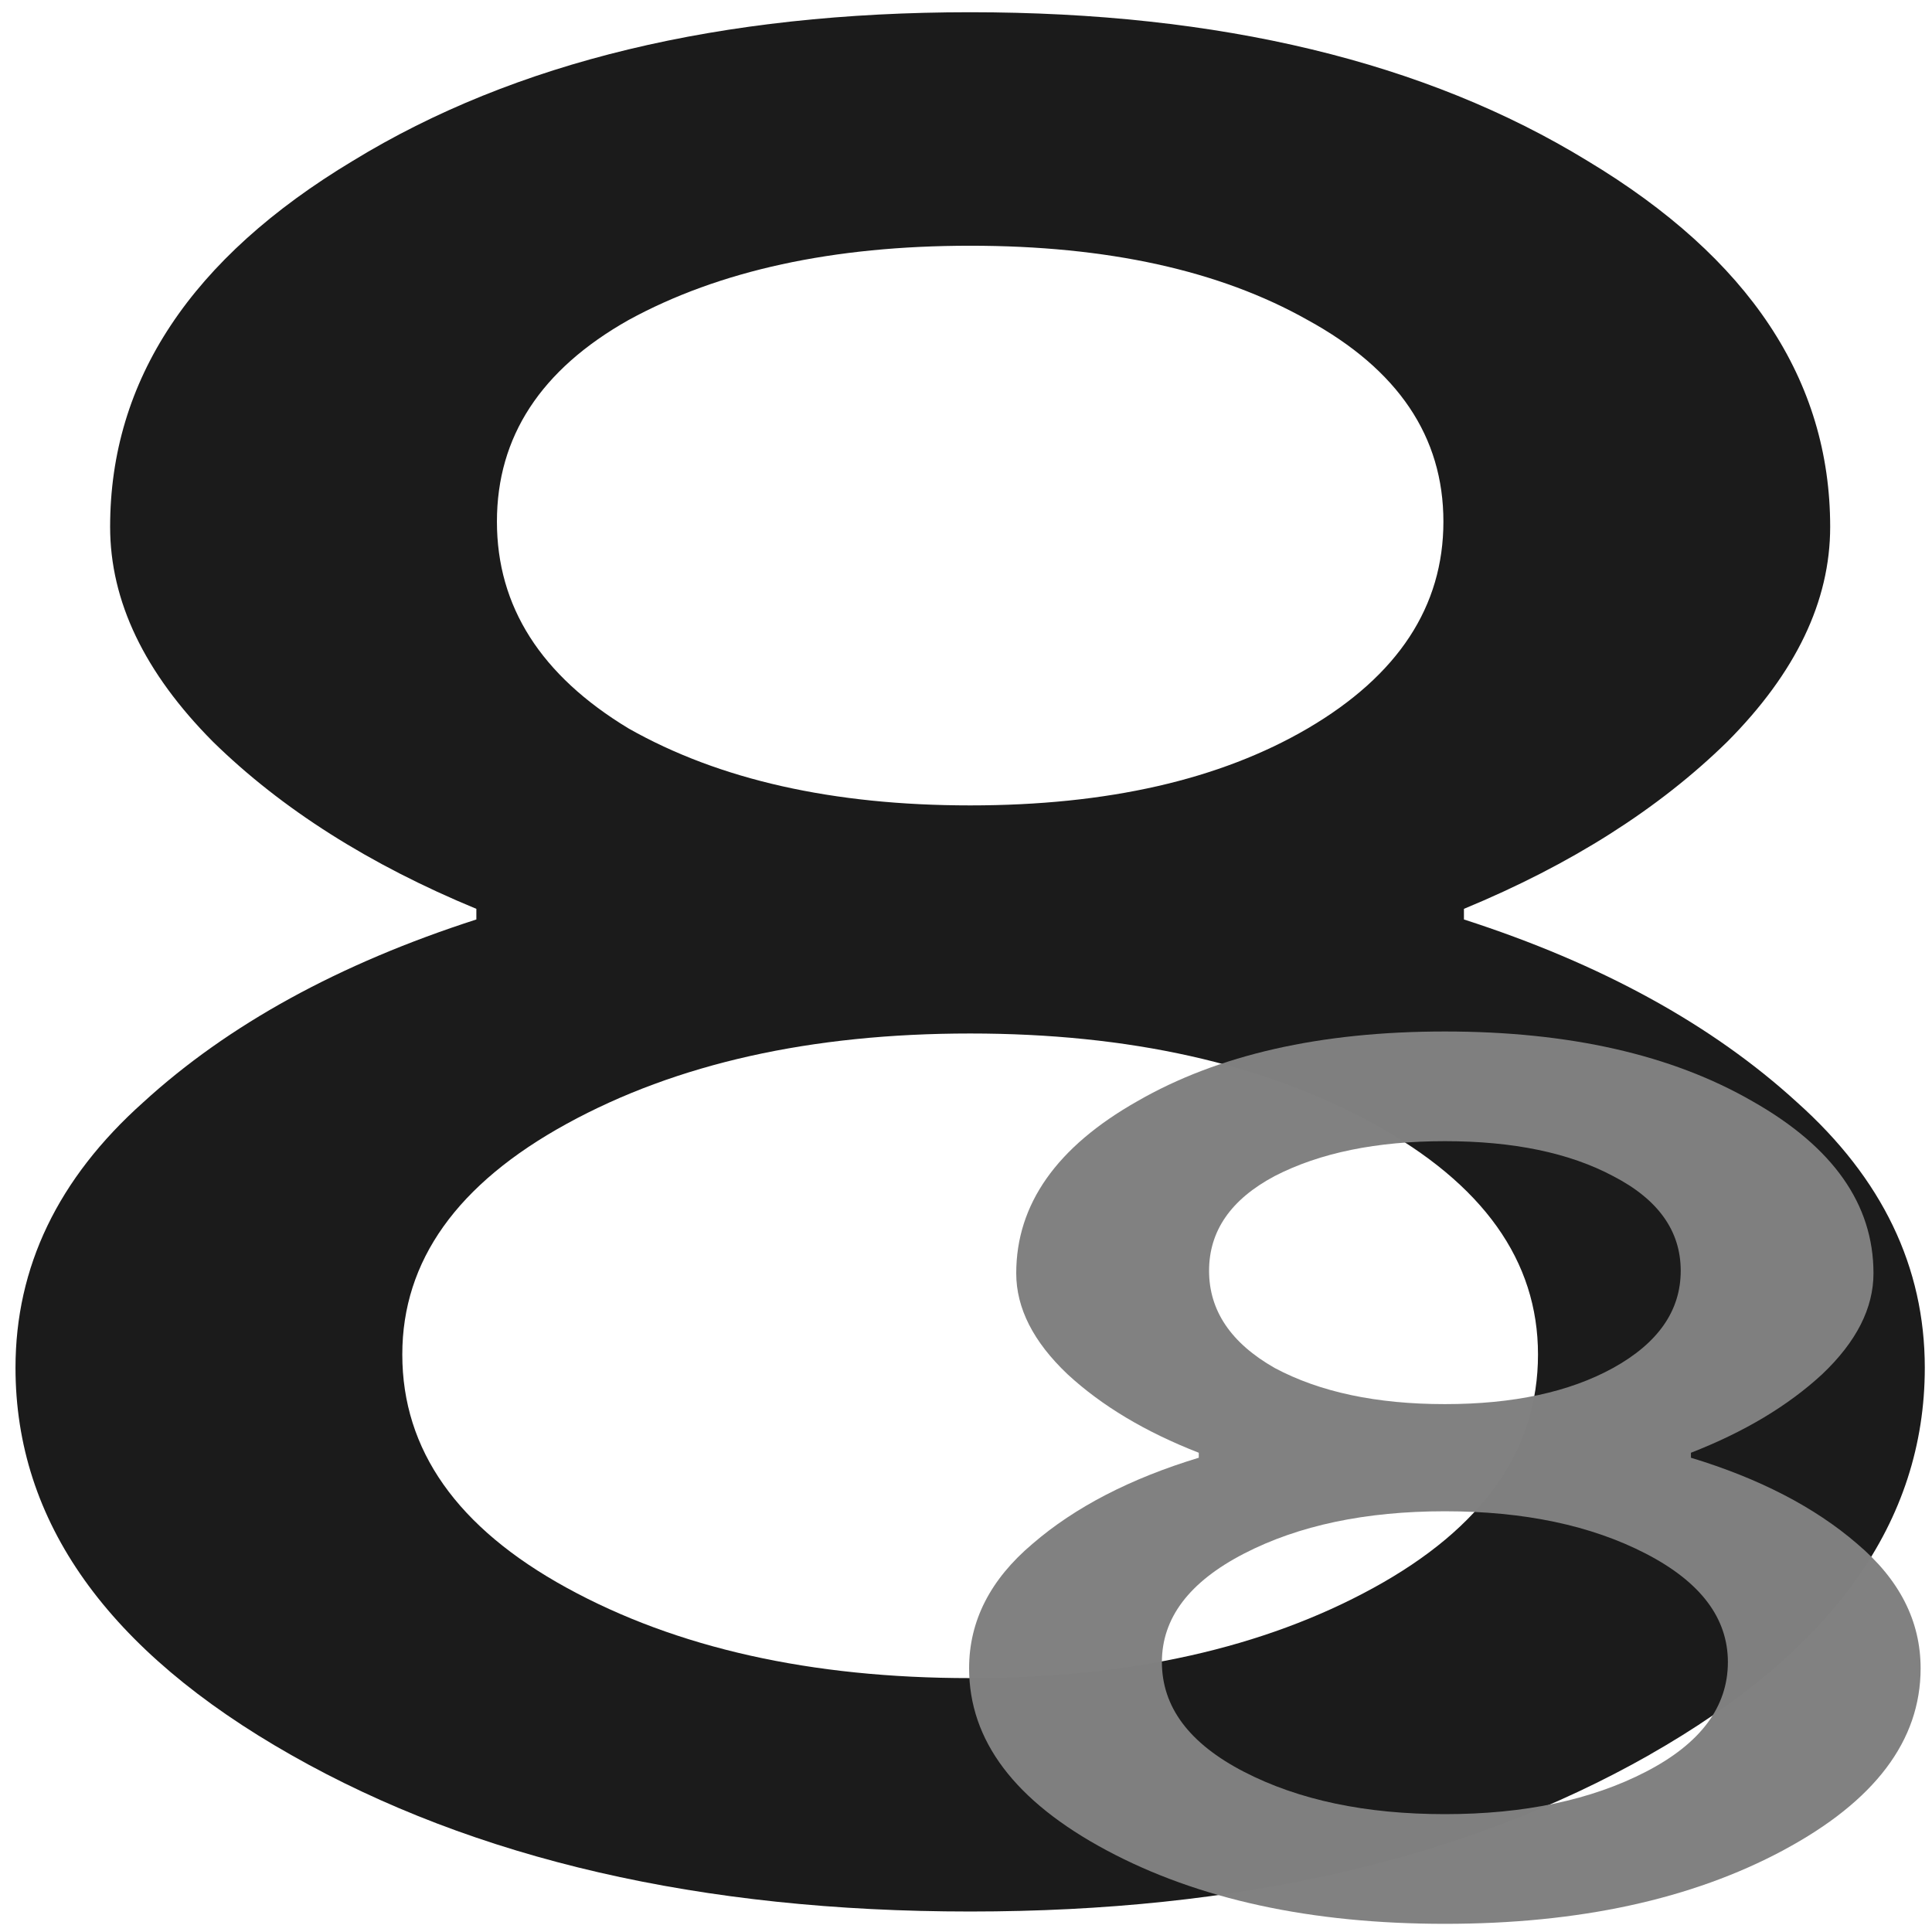 <?xml version="1.0" encoding="UTF-8" standalone="no"?>
<svg
   xmlns:dc="http://purl.org/dc/elements/1.1/"
   xmlns:cc="http://creativecommons.org/ns#"
   xmlns:rdf="http://www.w3.org/1999/02/22-rdf-syntax-ns#"
   xmlns:svg="http://www.w3.org/2000/svg"
   xmlns="http://www.w3.org/2000/svg"
   xmlns:sodipodi="http://sodipodi.sourceforge.net/DTD/sodipodi-0.dtd"
   xmlns:inkscape="http://www.inkscape.org/namespaces/inkscape"
   viewBox="0 0 48 48"
   id="svg2"
   version="1.1"
   inkscape:version="0.91 r13725"
   sodipodi:docname="8-ball-pool.svg">
  <sodipodi:namedview
     pagecolor="#ffffff"
     bordercolor="#666666"
     borderopacity="1"
     objecttolerance="10"
     gridtolerance="10"
     guidetolerance="10"
     inkscape:pageopacity="0"
     inkscape:pageshadow="2"
     inkscape:window-width="1280"
     inkscape:window-height="694"
     id="namedview24"
     showgrid="false"
     inkscape:zoom="4.9166667"
     inkscape:cx="-14.100955"
     inkscape:cy="24"
     inkscape:window-x="0"
     inkscape:window-y="0"
     inkscape:window-maximized="1"
     inkscape:current-layer="svg2" />
  <defs
     id="defs4">
    <linearGradient
       id="0"
       y1="546.78"
       x2="0"
       y2="500.8"
       gradientUnits="userSpaceOnUse"
       gradientTransform="matrix(1.043,0,0,1.048,-402.31,-524.975)">
      <stop
         stop-color="#212121"
         id="stop7" />
      <stop
         stop-color="#3f3f41"
         offset="1"
         id="stop9" />
    </linearGradient>
    <linearGradient
       id="1"
       y1="546.78"
       x2="0"
       y2="500.8"
       gradientUnits="userSpaceOnUse"
       gradientTransform="matrix(0.435,0,0,0.435,-153.63,-203.81)">
      <stop
         stop-color="#dce2ff"
         id="stop12" />
      <stop
         stop-color="#f8feff"
         offset="1"
         id="stop14" />
    </linearGradient>
  </defs>
  <path
     d="m 40.973,43.603 q -6.85,3.888 -16.869,3.888 -10.019,0 -16.869,-3.888 -6.85,-3.888 -6.85,-9.622 0,-3.756 3.169,-6.59 3.169,-2.9 8.281,-4.547 l 0,-0.264 Q 7.848,20.933 5.292,18.429 2.736,15.858 2.736,13.09 q 0,-5.47 6.032,-9.095 6.032,-3.691 15.335,-3.691 9.303,0 15.335,3.691 6.032,3.625 6.032,9.095 0,2.768 -2.556,5.338 -2.556,2.504 -6.543,4.152 l 0,0.264 q 5.112,1.648 8.281,4.547 3.169,2.834 3.169,6.59 0,5.734 -6.85,9.622 M 15.618,18.099 q 3.374,1.911 8.486,1.911 5.112,0 8.383,-1.911 3.374,-1.977 3.374,-5.14 0,-3.163 -3.374,-5.009 -3.272,-1.845 -8.383,-1.845 -5.112,0 -8.486,1.845 -3.272,1.845 -3.272,5.009 0,3.163 3.272,5.14 m -1.534,21.352 q 4.089,2.241 10.019,2.241 5.93,0 10.019,-2.241 4.089,-2.241 4.089,-5.799 0,-3.493 -4.089,-5.734 -4.089,-2.241 -10.019,-2.241 -5.93,0 -10.019,2.241 -4.089,2.241 -4.089,5.734 0,3.559 4.089,5.799"
     id="path22"
     style="fill:#1a1a1a;fill-opacity:0.992"
     inkscape:connector-curvature="0" />
  <path
     d="m 44.305,45.97 q -3.414,1.827 -8.407,1.827 -4.993,0 -8.407,-1.827 -3.414,-1.827 -3.414,-4.521 0,-1.765 1.579,-3.096 1.579,-1.362 4.127,-2.136 l 0,-0.124 q -1.987,-0.774 -3.261,-1.951 -1.274,-1.208 -1.274,-2.508 0,-2.57 3.006,-4.273 3.006,-1.734 7.643,-1.734 4.636,0 7.643,1.734 3.006,1.703 3.006,4.273 0,1.3 -1.274,2.508 -1.274,1.177 -3.261,1.951 l 0,0.124 q 2.548,0.774 4.127,2.136 1.579,1.331 1.579,3.096 0,2.694 -3.414,4.521 M 31.669,33.987 q 1.681,0.898 4.229,0.898 2.548,0 4.178,-0.898 1.681,-0.929 1.681,-2.415 0,-1.486 -1.681,-2.353 -1.63,-0.867 -4.178,-0.867 -2.548,0 -4.229,0.867 -1.63,0.867 -1.63,2.353 0,1.486 1.63,2.415 m -0.764,10.032 q 2.038,1.053 4.993,1.053 2.955,0 4.993,-1.053 2.038,-1.053 2.038,-2.725 0,-1.641 -2.038,-2.694 -2.038,-1.053 -4.993,-1.053 -2.955,0 -4.993,1.053 -2.038,1.053 -2.038,2.694 0,1.672 2.038,2.725"
     id="path22-2"
     style="fill:#808080;fill-opacity:0.992"
     inkscape:connector-curvature="0" />
</svg>
